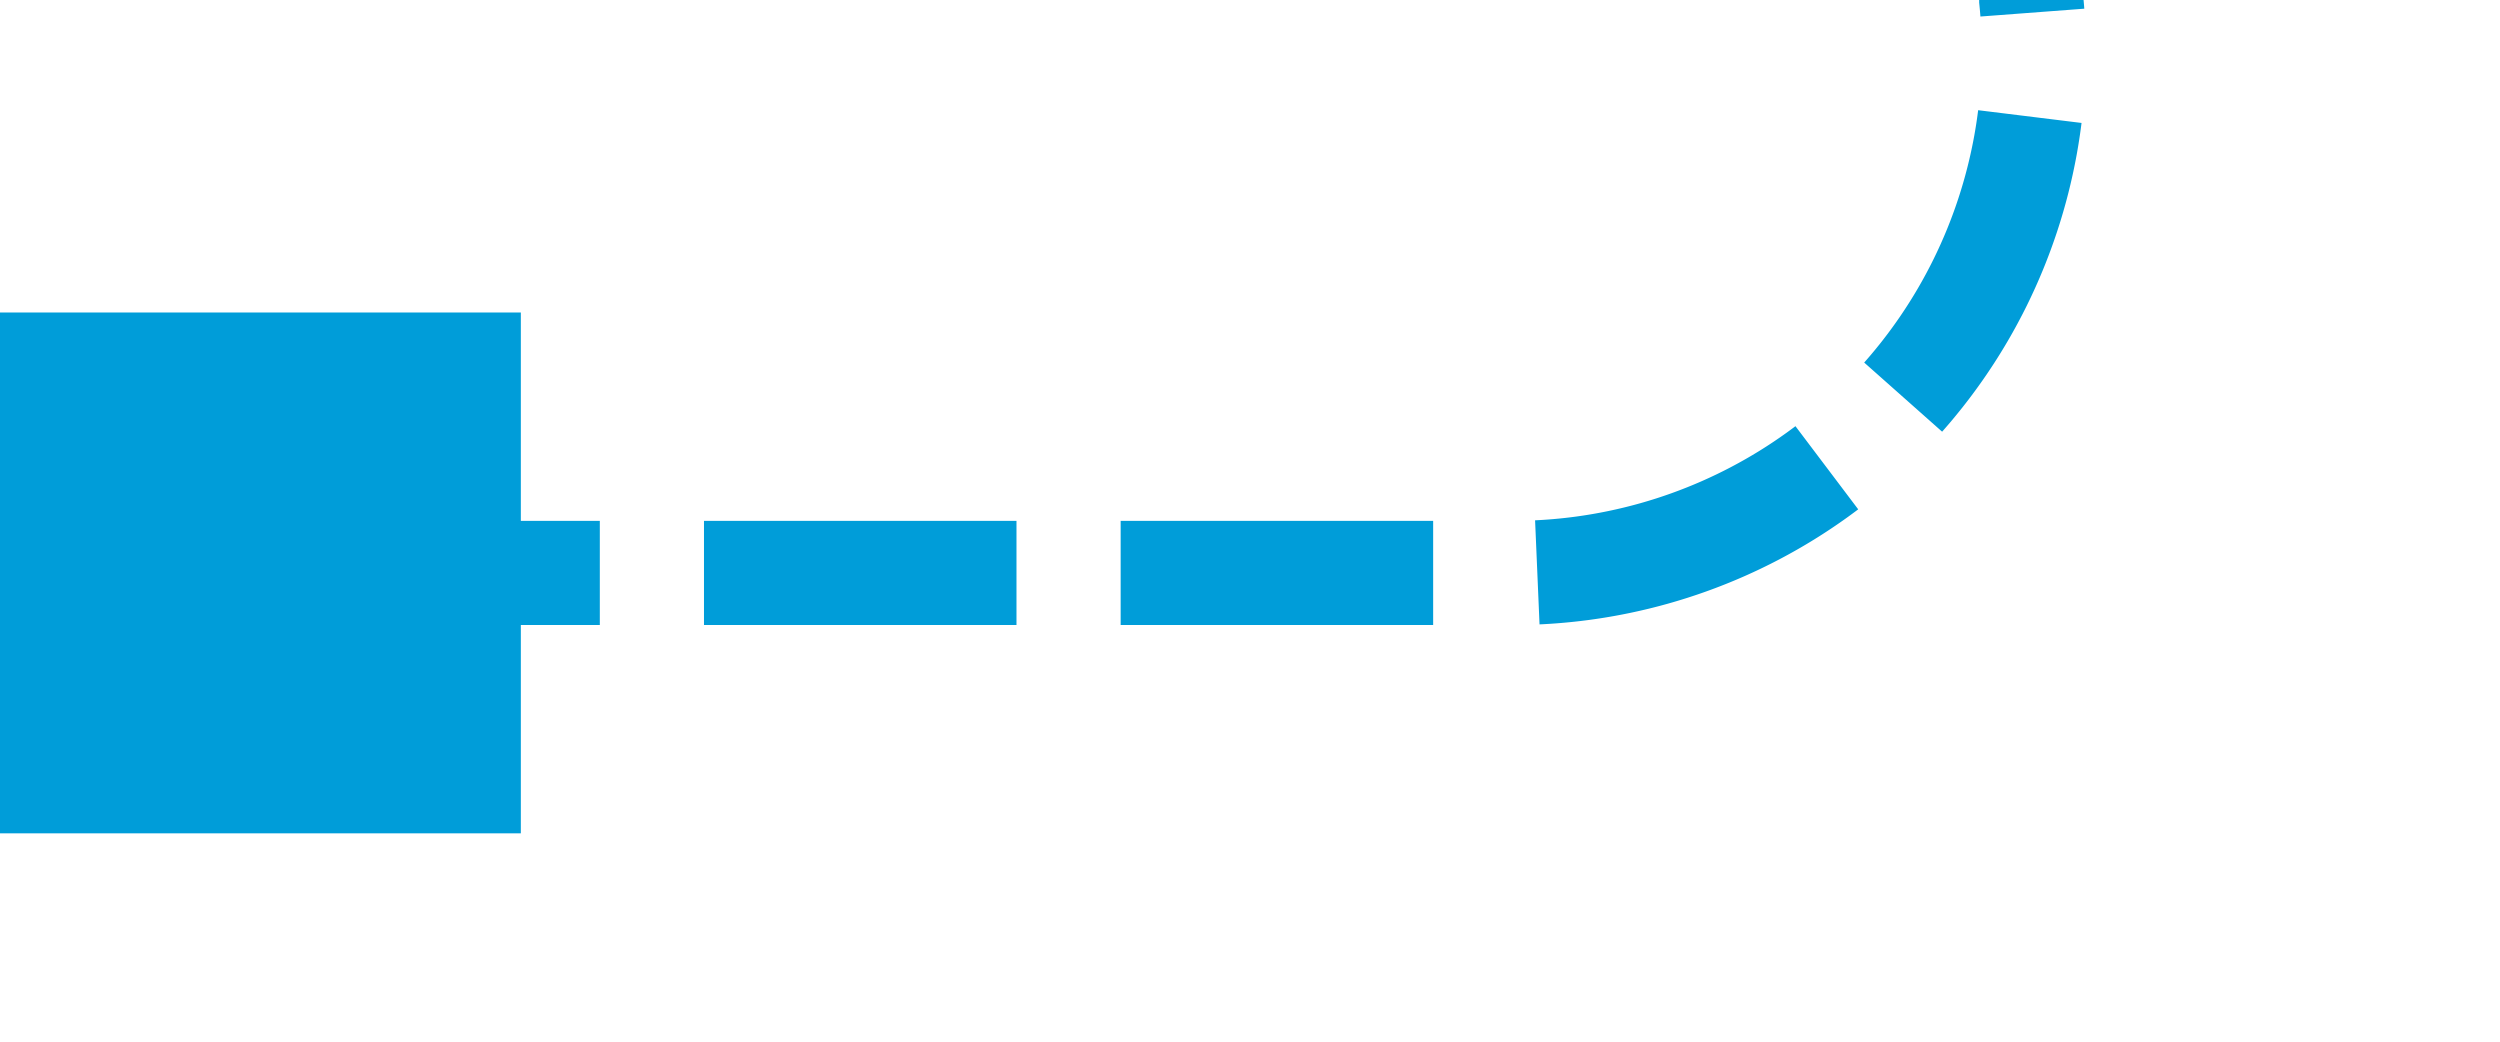 ﻿<?xml version="1.0" encoding="utf-8"?>
<svg version="1.1" xmlns:xlink="http://www.w3.org/1999/xlink" width="24px" height="10px" preserveAspectRatio="xMinYMid meet" viewBox="3541 1118  24 8" xmlns="http://www.w3.org/2000/svg">
  <path d="M 3788 867.5  L 3565 867.5  A 5 5 0 0 0 3560.5 872.5 L 3560.5 1117  A 5 5 0 0 1 3555.5 1122.5 L 3542 1122.5  " stroke-width="1" stroke-dasharray="3,1" stroke="#009dd9" fill="none" />
  <path d="M 3546 1125  L 3546 1120  L 3541 1120  L 3541 1125  L 3546 1125  Z " fill-rule="nonzero" fill="#009dd9" stroke="none" />
</svg>